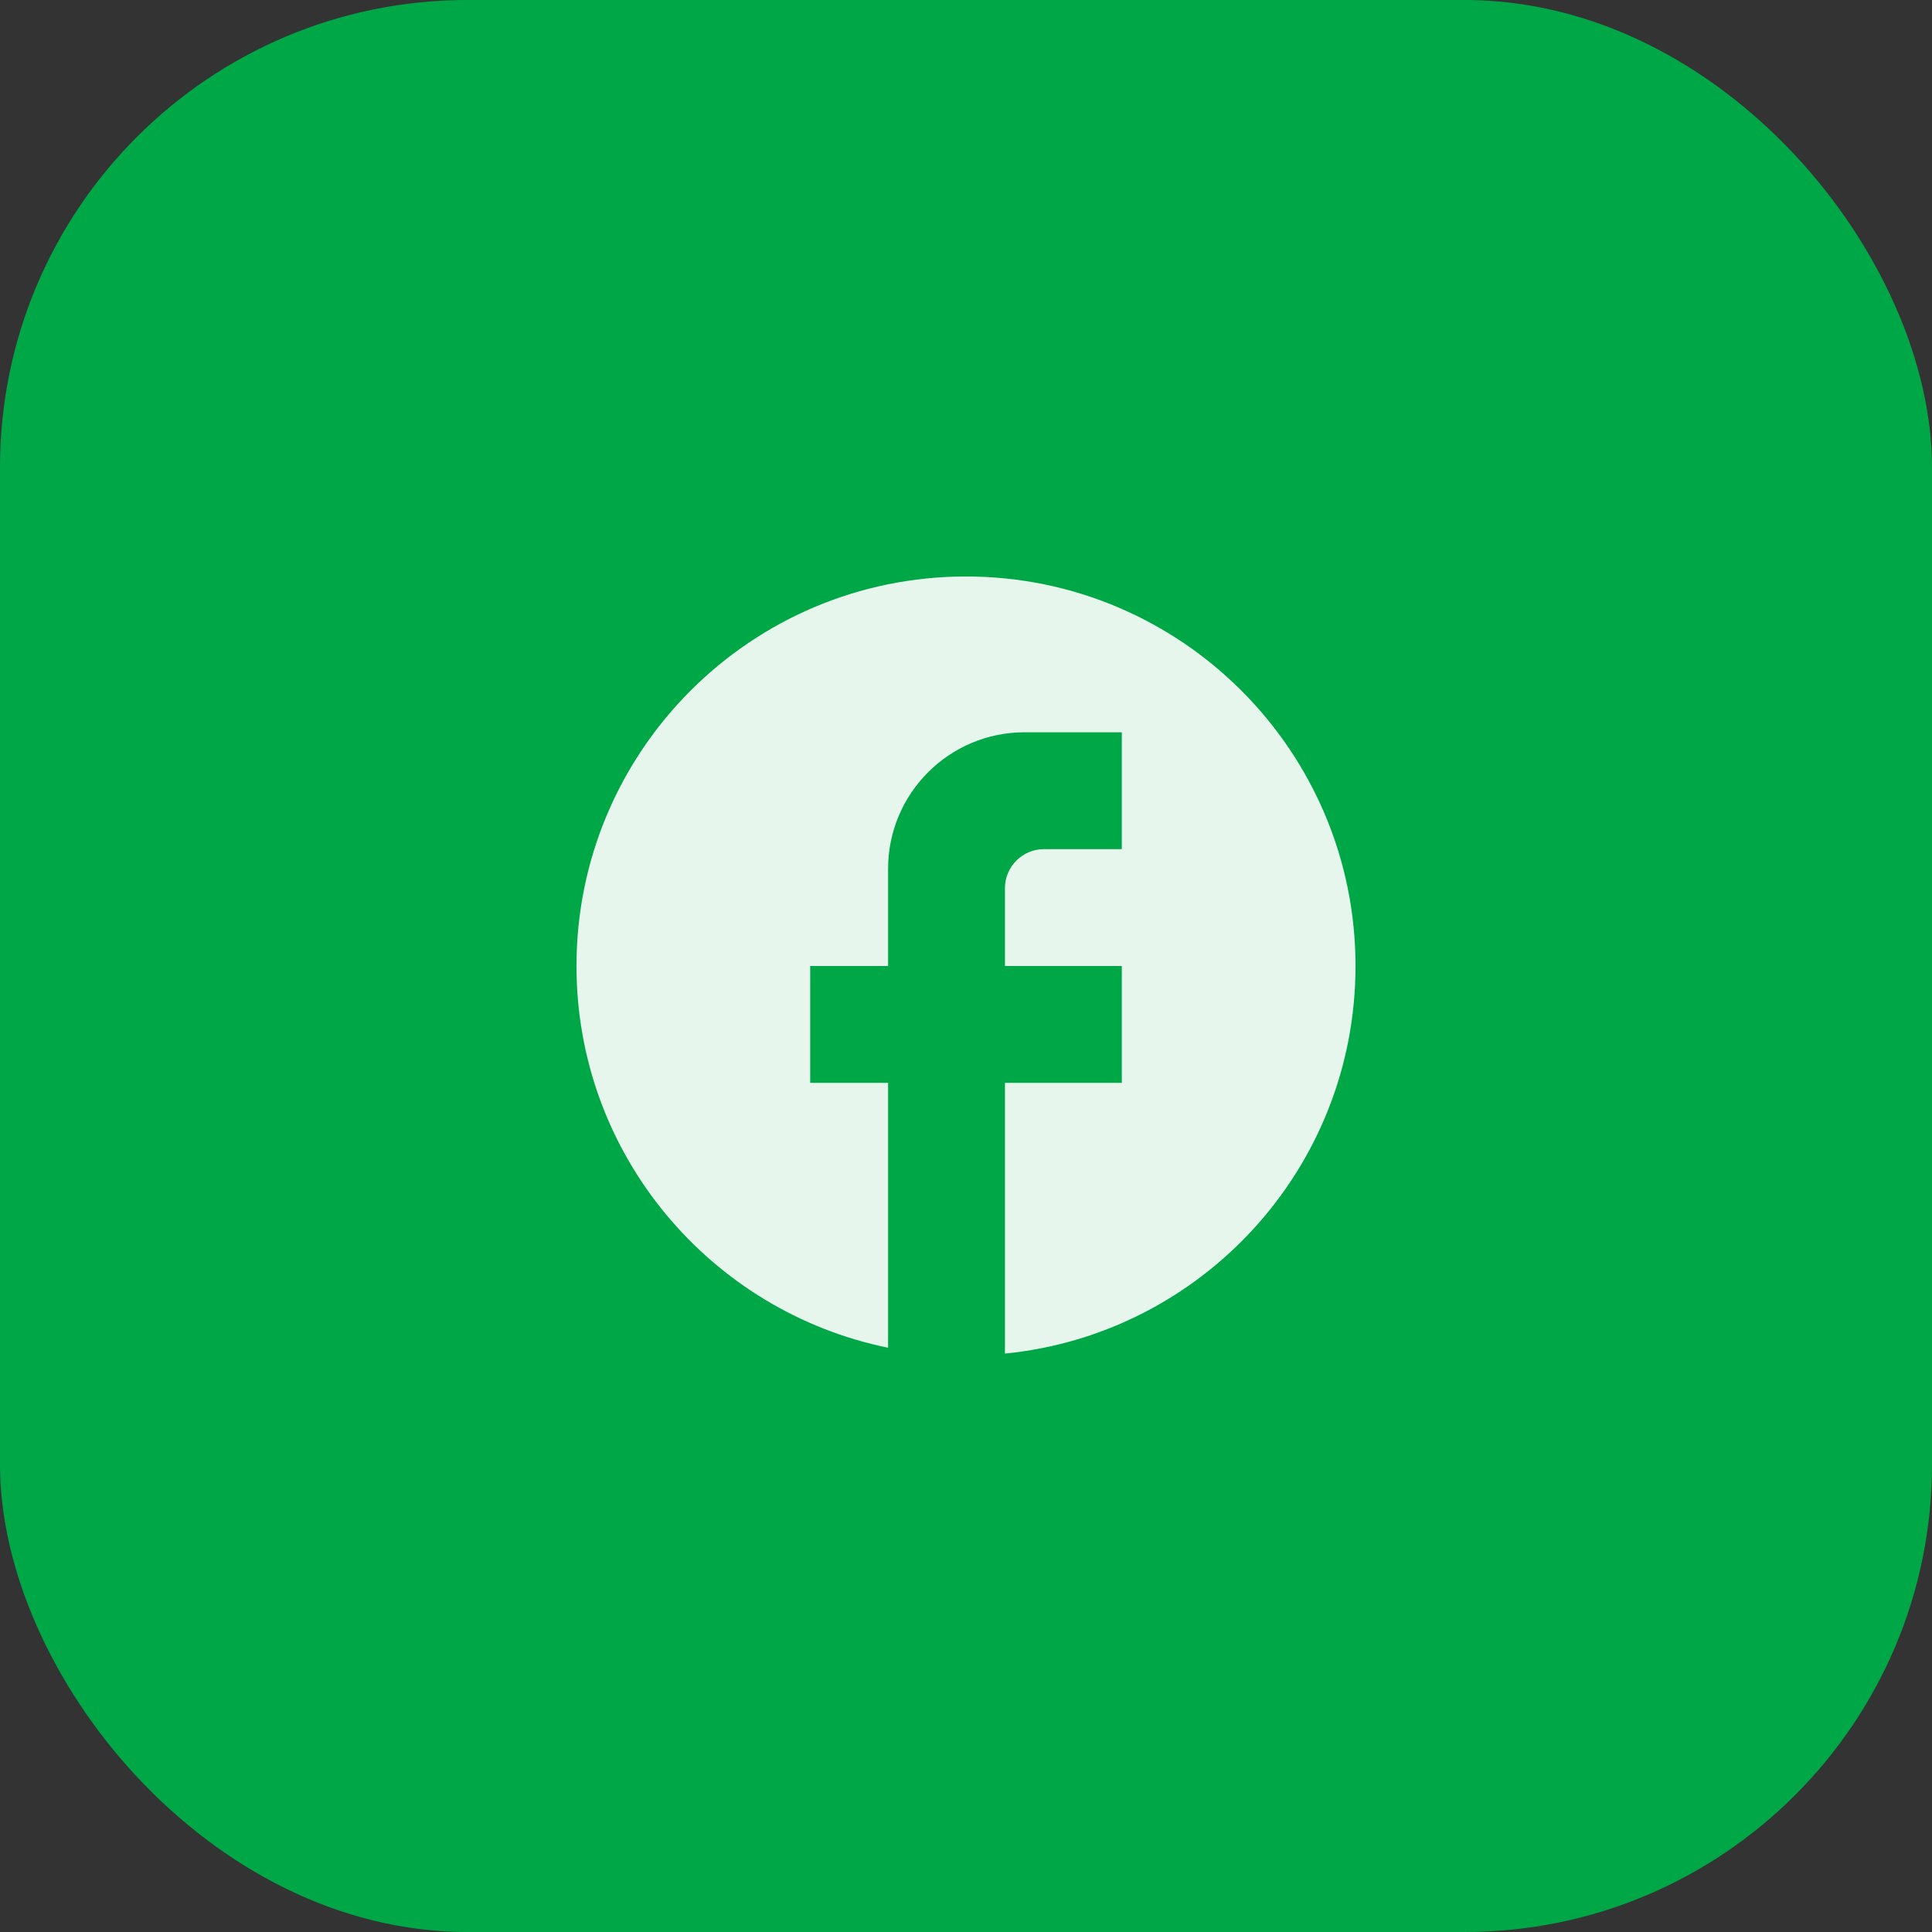 <svg width="31" height="31" viewBox="0 0 31 31" fill="none" xmlns="http://www.w3.org/2000/svg">
<rect x="0" y="0" width="31" height="31" fill="#333333" stroke="none"/>
<rect width="31" height="31" rx="7.5" fill="#00A746"/>
<path d="M21.75 15.5C21.75 12.05 18.95 9.25 15.5 9.25C12.05 9.25 9.25 12.05 9.25 15.5C9.25 18.525 11.4 21.044 14.25 21.625V17.375H13V15.5H14.25V13.938C14.25 12.732 15.231 11.75 16.438 11.75H18V13.625H16.75C16.406 13.625 16.125 13.906 16.125 14.25V15.5H18V17.375H16.125V21.719C19.281 21.407 21.75 18.744 21.75 15.5Z" fill="#E6F6ED"/>
</svg>
